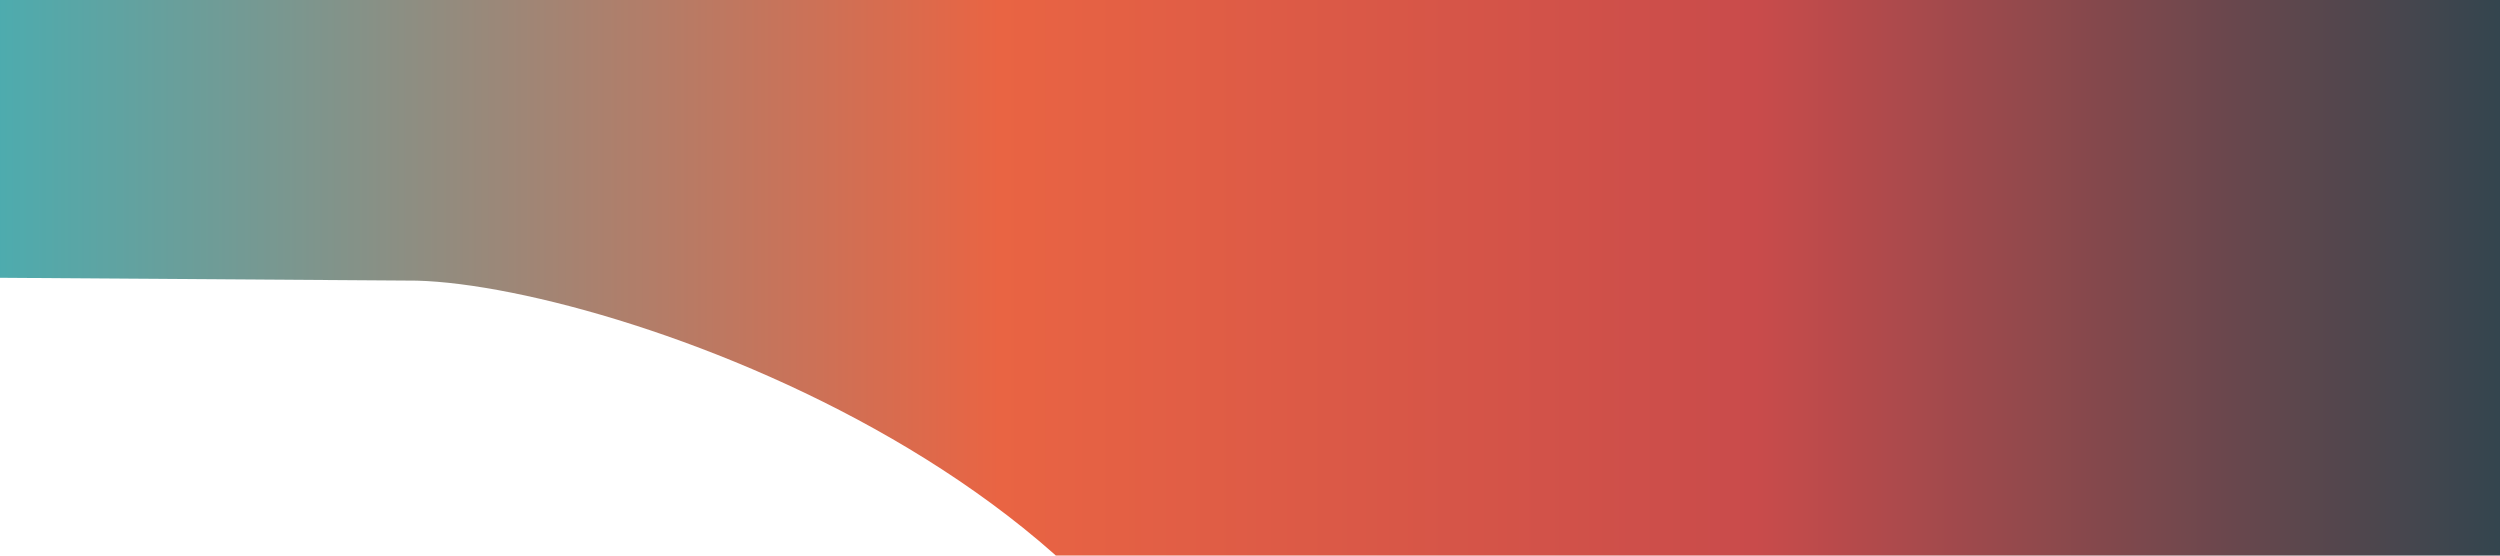 <?xml version="1.0" encoding="utf-8"?>
<svg xmlns="http://www.w3.org/2000/svg" viewBox="0 0 1440 320" preserveAspectRatio="none">
  <defs>
    <linearGradient id="waveGradient" x1="0%" y1="0%" x2="100%" y2="0%">
      <stop offset="0%" stop-color="#4cacaf"/>
      <stop offset="40%" stop-color="#e96443"/>
      <stop offset="70%" stop-color="#c94b4b"/>
      <stop offset="100%" stop-color="#31454e"/>
    </linearGradient>
  </defs>
  <path fill="url(#waveGradient)" d="M -0.001 160.002 L 240.1 161.652 C 358.74 164.807 717.031 290.623 720.51 539.476 C 720.597 545.694 725.975 551.681 728.924 557.415 C 742.54 583.884 778.625 604.969 804.081 618.611 C 840.828 638.303 890.167 647.358 940.355 650.051 C 975.422 651.932 1005.94 650.139 1053.92 649.105 C 1243.99 645.009 1441.49 589.478 1441.49 589.478 L 1440 0.002 L 1320 0.002 C 1200 0.002 959.999 0.002 719.999 0.002 C 479.999 0.002 239.999 0.002 119.999 0.002 L -0.001 0.002 L -0.001 160.002 Z" style=""/>
</svg>